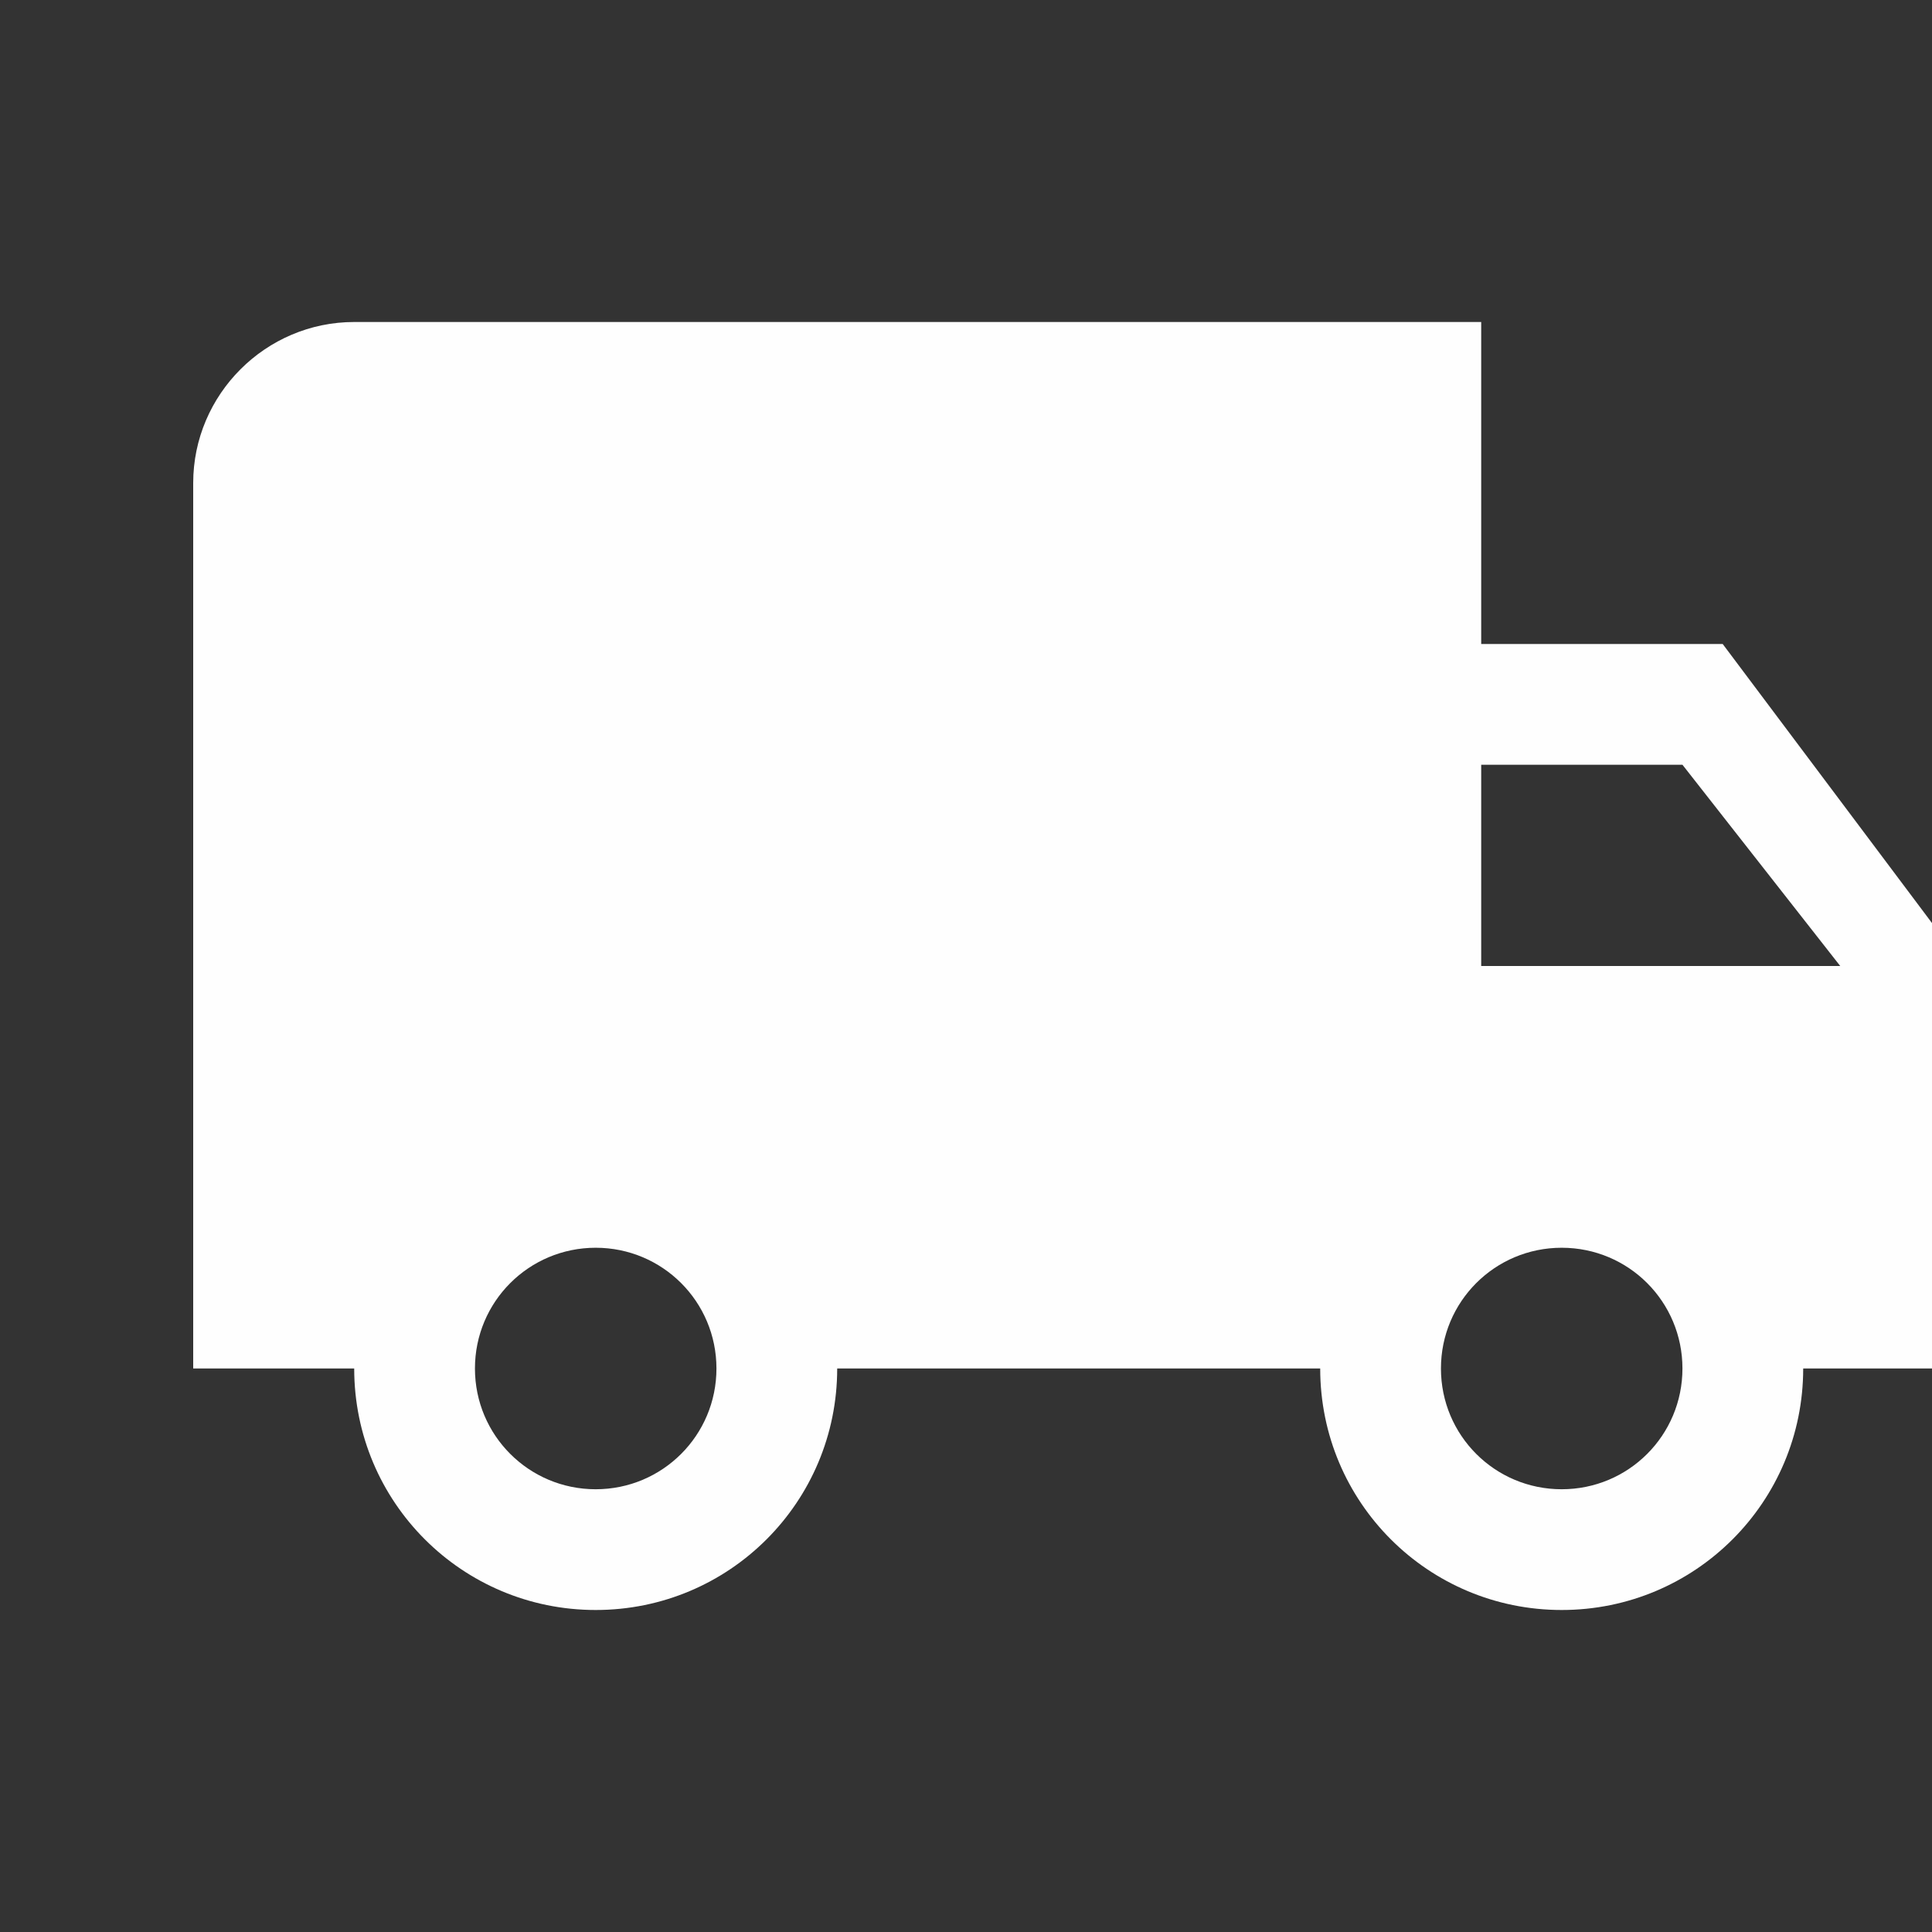 <?xml version="1.0" encoding="UTF-8"?>
<svg xmlns="http://www.w3.org/2000/svg" width="30" height="30" viewBox="0 0 30 30" fill="none">
  <rect x="0" y="0" width="30" height="30" fill="#333333" stroke="none"/>
  <g clip-path="url(#clip0_472_873)">
    <path d="M26.75 10H23V5H5.5C4.125 5 3 6.125 3 7.5V21.25H5.5C5.5 23.325 7.175 25 9.25 25C11.325 25 13 23.325 13 21.25H20.5C20.5 23.325 22.175 25 24.25 25C26.325 25 28 23.325 28 21.25H30.5V15L26.75 10ZM9.25 23.125C8.213 23.125 7.375 22.288 7.375 21.25C7.375 20.212 8.213 19.375 9.25 19.375C10.287 19.375 11.125 20.212 11.125 21.25C11.125 22.288 10.287 23.125 9.25 23.125ZM26.125 11.875L28.575 15H23V11.875H26.125ZM24.25 23.125C23.212 23.125 22.375 22.288 22.375 21.25C22.375 20.212 23.212 19.375 24.25 19.375C25.288 19.375 26.125 20.212 26.125 21.25C26.125 22.288 25.288 23.125 24.25 23.125Z" fill="#FEFEFE"/>
  </g>
  <defs>
    <clipPath id="clip0_472_873">
      <rect width="30" height="30" fill="white"/>
    </clipPath>
  </defs>
</svg>